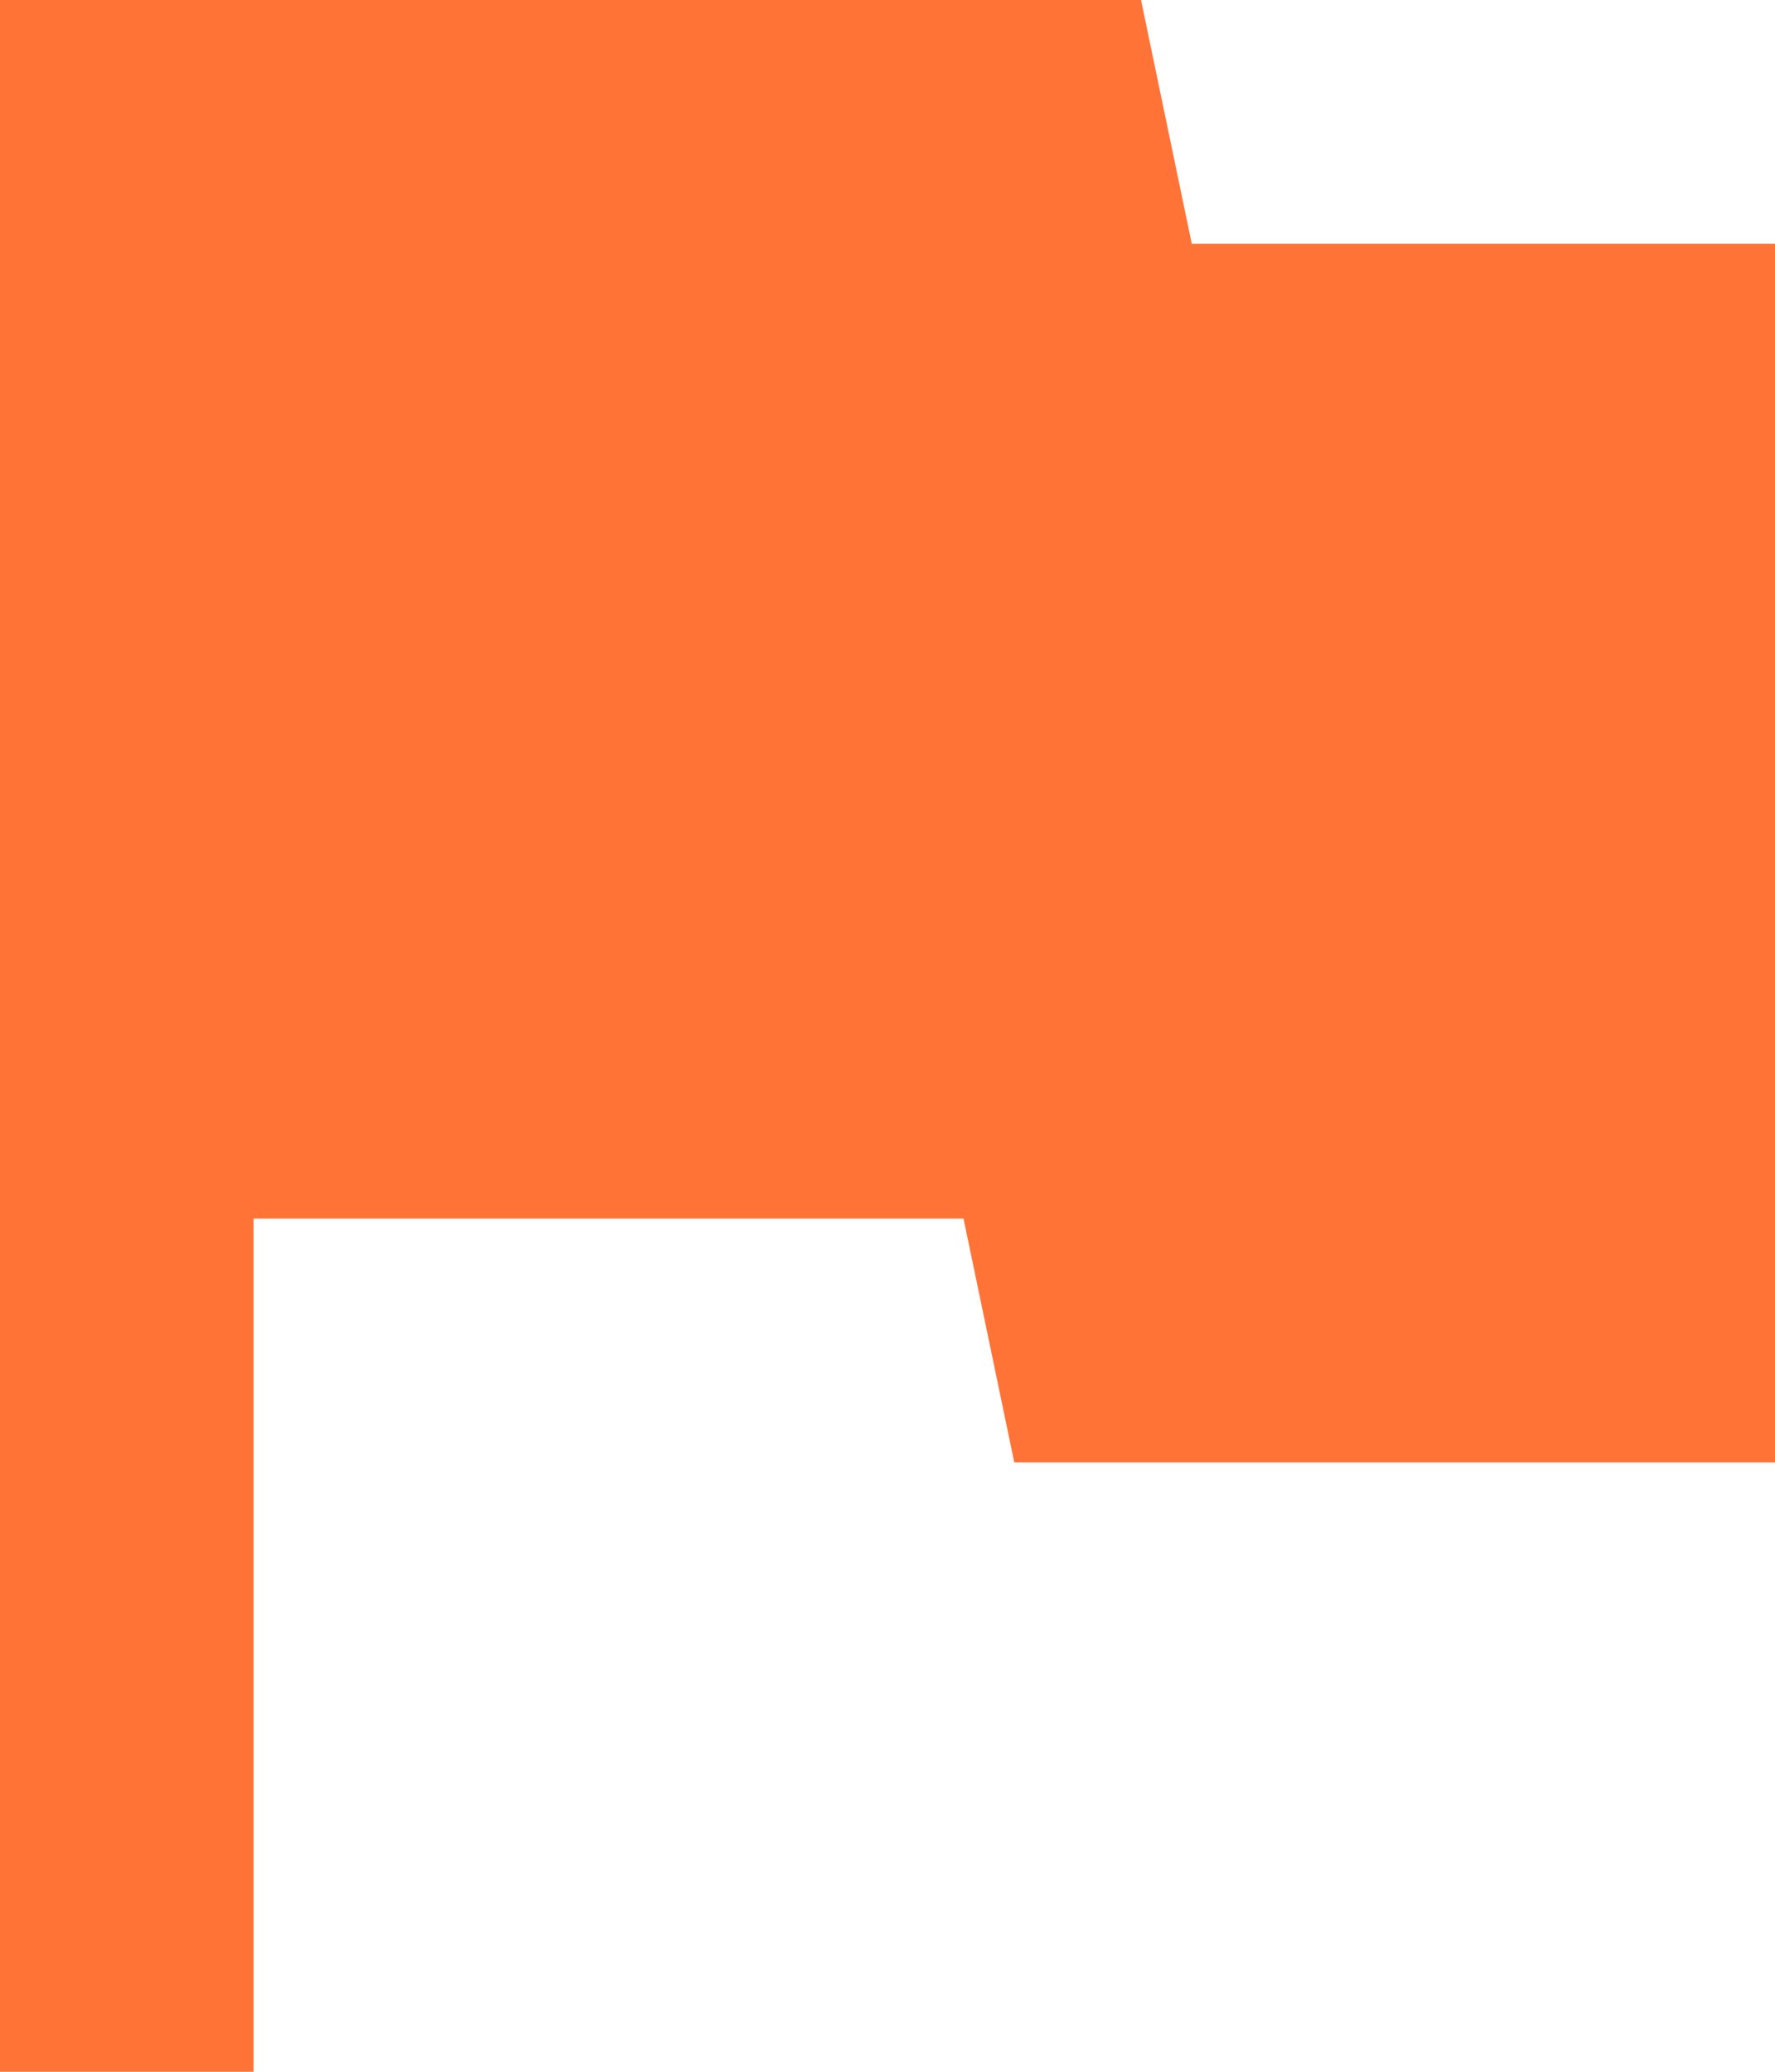 <svg width="12" height="14" viewBox="0 0 12 14" fill="none" xmlns="http://www.w3.org/2000/svg">
<path d="M8.057 1.647L7.714 0H0V14H1.714V8.235H6.514L6.857 9.882H12V1.647H8.057Z" fill="#FF7337"/>
</svg>